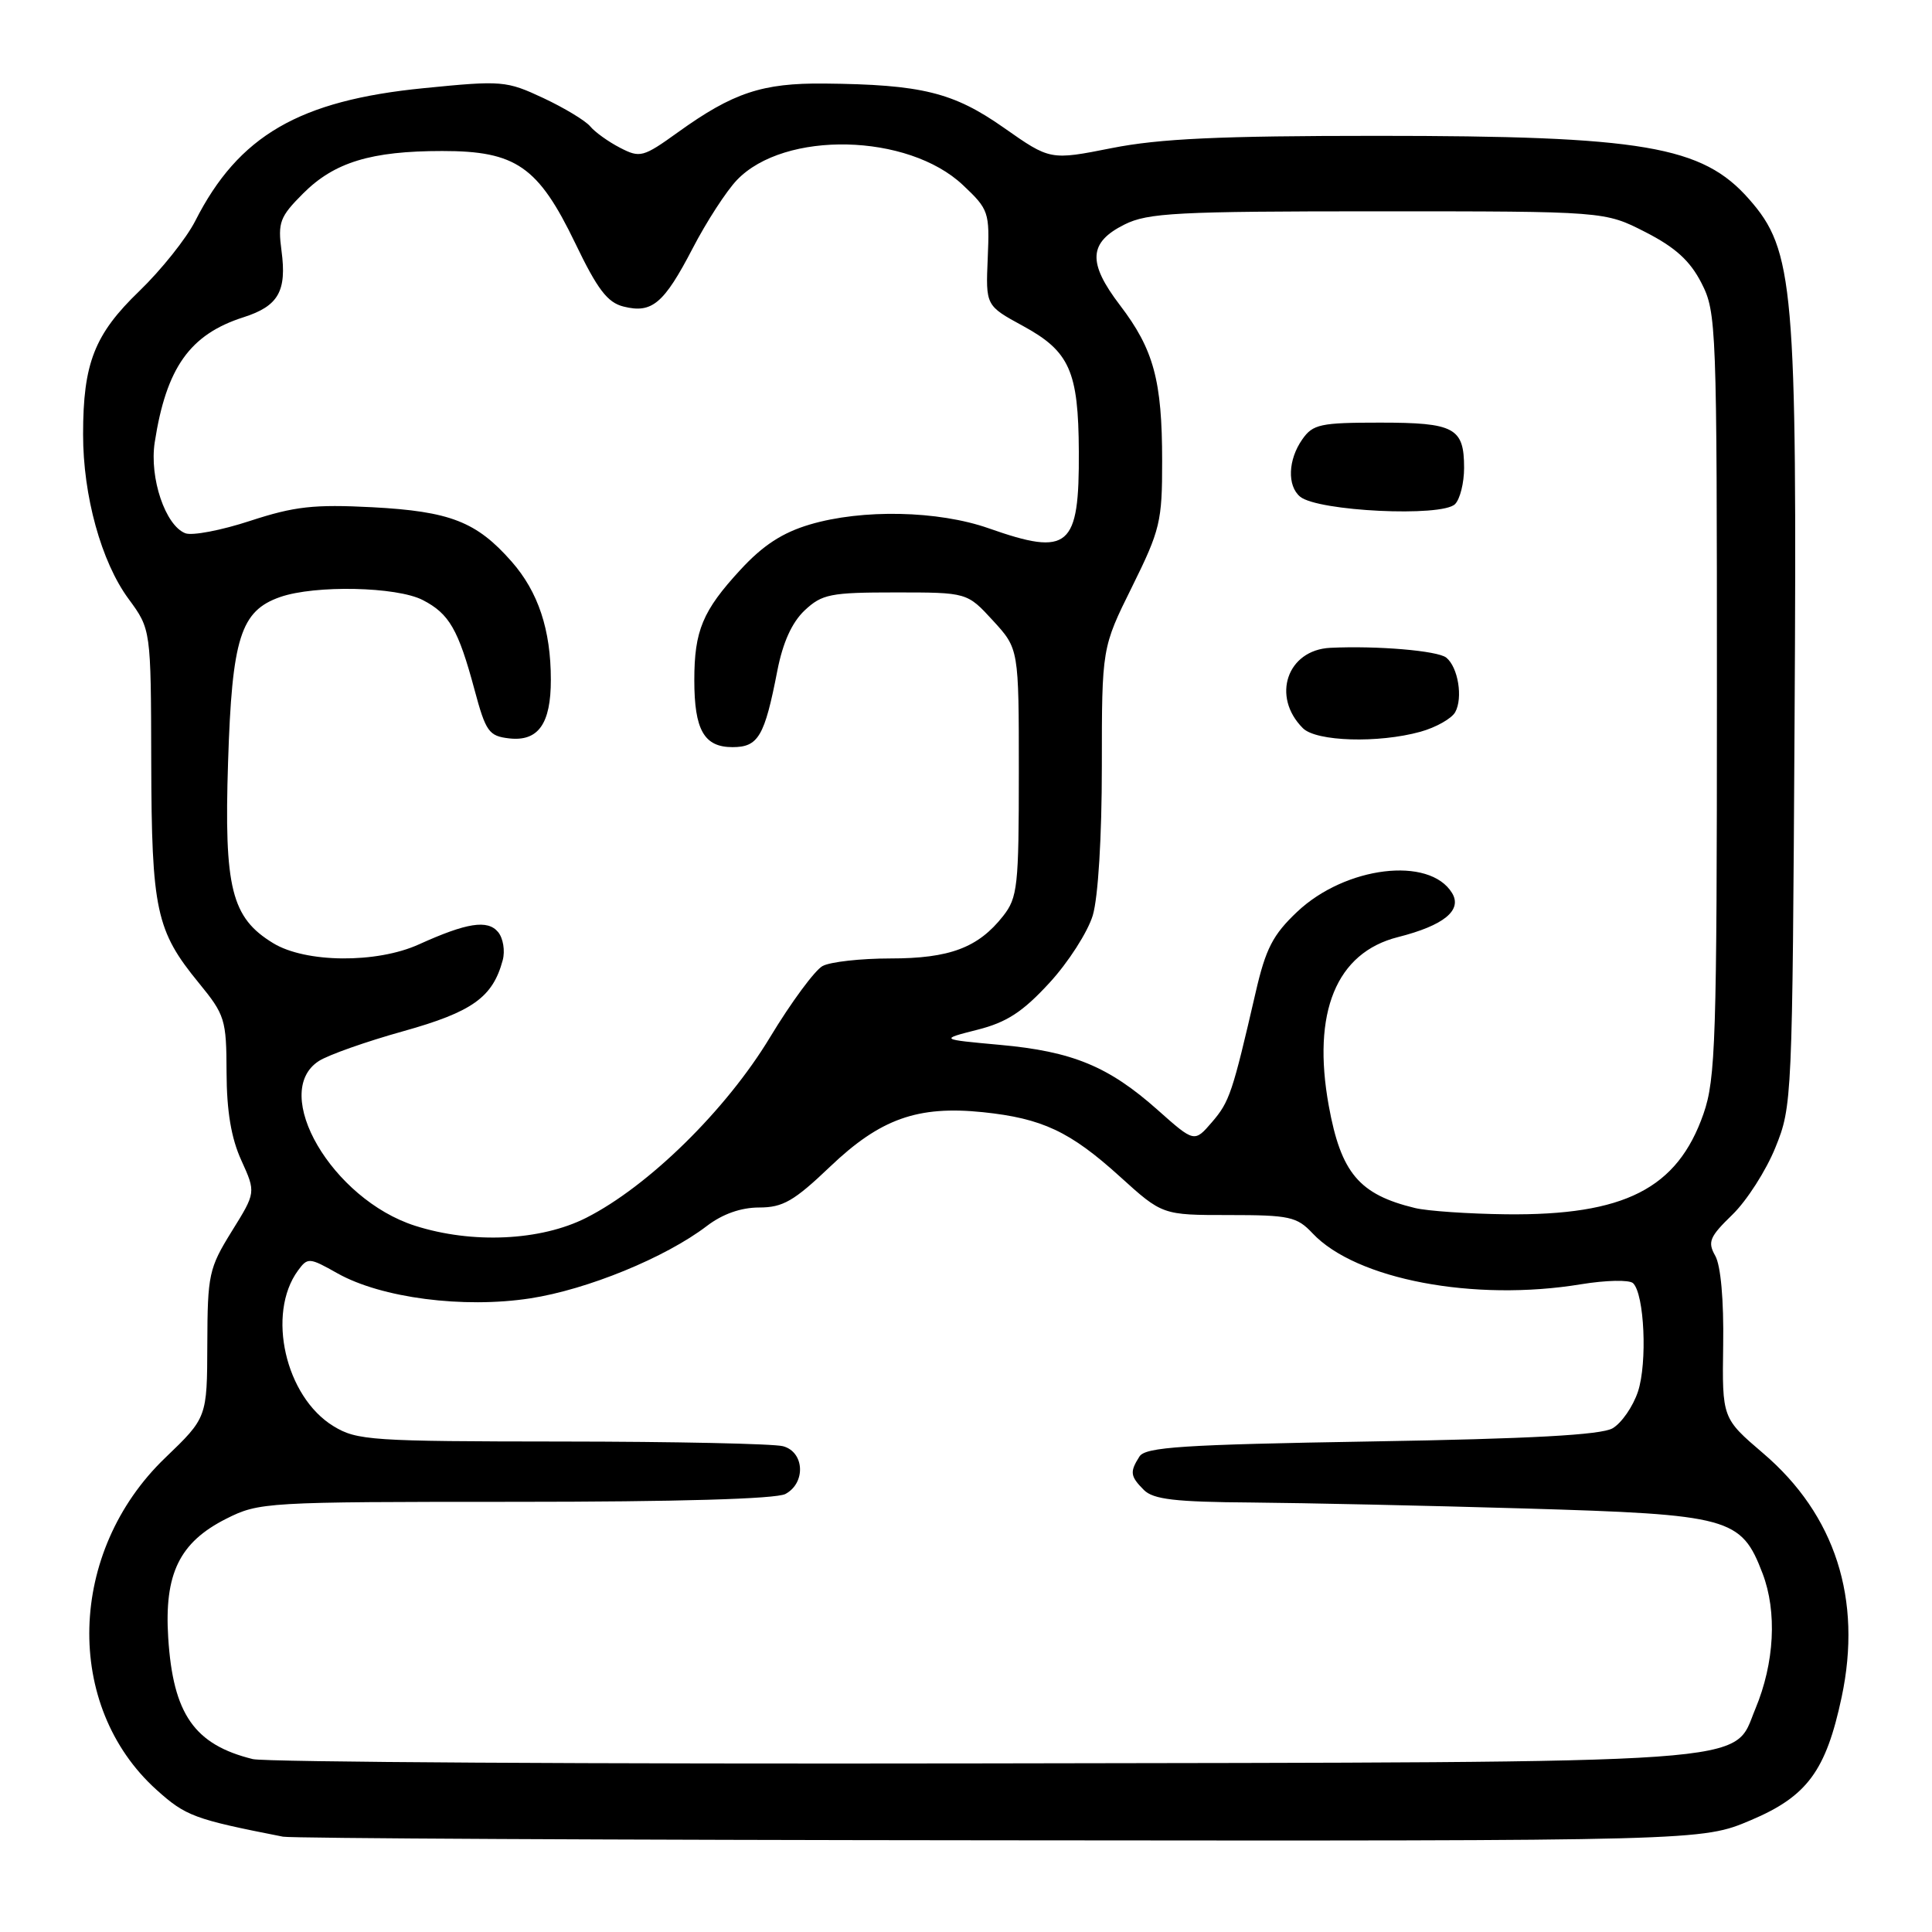 <?xml version="1.0" encoding="UTF-8" standalone="no"?>
<!DOCTYPE svg PUBLIC "-//W3C//DTD SVG 1.1//EN" "http://www.w3.org/Graphics/SVG/1.1/DTD/svg11.dtd" >
<svg xmlns="http://www.w3.org/2000/svg" xmlns:xlink="http://www.w3.org/1999/xlink" version="1.1" viewBox="0 0 256 256">
 <g >
 <path fill="currentColor"
d=" M 231.98 241.19 C 239.46 238.03 241.95 234.65 244.03 224.87 C 246.78 211.91 243.18 200.72 233.63 192.57 C 228.19 187.92 228.19 187.92 228.33 178.21 C 228.42 172.27 228.01 167.69 227.28 166.40 C 226.24 164.56 226.52 163.89 229.55 160.95 C 231.45 159.11 234.02 155.10 235.25 152.05 C 237.47 146.59 237.50 145.72 237.79 95.50 C 238.13 37.97 237.71 33.15 231.77 26.40 C 225.57 19.33 217.75 18.00 182.42 18.00 C 161.62 18.00 153.64 18.37 147.33 19.62 C 139.16 21.24 139.16 21.24 133.02 16.93 C 126.32 12.23 122.14 11.20 109.22 11.07 C 101.01 10.99 97.13 12.28 89.84 17.52 C 85.21 20.85 84.81 20.95 82.16 19.58 C 80.61 18.78 78.84 17.51 78.21 16.75 C 77.58 15.99 74.78 14.30 71.99 12.99 C 67.09 10.70 66.52 10.65 56.17 11.68 C 39.64 13.31 31.61 17.97 25.87 29.28 C 24.69 31.60 21.35 35.78 18.46 38.57 C 12.52 44.29 11.01 48.13 11.01 57.54 C 11.00 65.68 13.42 74.45 17.03 79.35 C 20.00 83.39 20.00 83.39 20.04 100.95 C 20.09 120.61 20.68 123.33 26.35 130.25 C 29.81 134.48 30.00 135.08 30.02 142.10 C 30.04 147.24 30.63 150.80 31.98 153.76 C 33.91 158.01 33.91 158.01 30.70 163.17 C 27.68 168.05 27.50 168.88 27.47 178.09 C 27.44 187.84 27.44 187.84 21.88 193.18 C 8.95 205.60 8.42 226.05 20.74 237.16 C 24.61 240.64 25.72 241.06 37.50 243.37 C 38.60 243.59 81.35 243.81 132.50 243.85 C 225.50 243.94 225.50 243.94 231.98 241.19 Z  M 33.50 233.09 C 25.75 231.18 22.93 227.13 22.29 217.01 C 21.75 208.54 23.78 204.37 29.96 201.25 C 34.33 199.05 35.16 199.00 68.28 199.00 C 89.70 199.00 102.84 198.62 104.07 197.96 C 106.80 196.50 106.60 192.39 103.75 191.63 C 102.51 191.30 89.35 191.02 74.50 191.01 C 49.18 190.99 47.29 190.87 44.18 188.97 C 37.81 185.08 35.30 174.08 39.48 168.36 C 40.77 166.60 40.97 166.61 44.73 168.73 C 50.54 171.99 61.39 173.40 70.25 172.04 C 77.81 170.88 88.17 166.64 93.66 162.45 C 95.74 160.86 98.18 160.00 100.59 160.00 C 103.74 160.00 105.21 159.15 110.00 154.58 C 116.65 148.24 121.59 146.48 130.24 147.37 C 138.09 148.19 141.79 149.92 148.39 155.90 C 154.02 161.00 154.02 161.00 162.84 161.00 C 170.87 161.00 171.85 161.22 173.92 163.42 C 179.68 169.54 195.32 172.51 209.50 170.17 C 212.80 169.63 215.90 169.56 216.39 170.03 C 217.89 171.47 218.30 180.56 217.04 184.39 C 216.38 186.38 214.86 188.57 213.67 189.26 C 212.13 190.14 202.80 190.65 181.71 191.00 C 156.70 191.42 151.77 191.74 150.98 193.00 C 149.68 195.05 149.76 195.61 151.57 197.43 C 152.82 198.68 155.72 199.02 165.82 199.09 C 172.79 199.15 189.07 199.50 202.00 199.88 C 229.27 200.68 230.72 201.08 233.55 208.49 C 235.49 213.58 235.13 220.35 232.60 226.42 C 229.49 233.87 234.96 233.48 130.00 233.66 C 78.57 233.75 35.15 233.49 33.50 233.09 Z  M 55.00 162.42 C 44.01 158.91 35.76 144.78 42.25 140.59 C 43.49 139.79 48.52 138.01 53.44 136.64 C 62.59 134.08 65.29 132.15 66.61 127.24 C 66.95 125.99 66.67 124.31 66.00 123.50 C 64.61 121.83 61.86 122.26 55.50 125.14 C 49.90 127.68 40.49 127.60 36.19 124.97 C 30.66 121.60 29.68 117.68 30.22 101.00 C 30.74 84.53 31.88 80.94 37.12 79.11 C 41.74 77.50 52.57 77.73 56.02 79.51 C 59.53 81.32 60.73 83.41 62.88 91.41 C 64.37 96.96 64.78 97.53 67.46 97.84 C 71.32 98.28 73.00 95.91 72.99 90.06 C 72.99 83.45 71.32 78.43 67.80 74.42 C 63.14 69.12 59.65 67.76 49.32 67.21 C 41.59 66.81 39.02 67.10 33.17 69.01 C 29.34 70.27 25.47 71.01 24.56 70.66 C 21.91 69.64 19.78 63.33 20.50 58.62 C 22.03 48.72 25.16 44.31 32.26 42.04 C 36.89 40.56 38.02 38.59 37.30 33.22 C 36.80 29.46 37.08 28.72 40.17 25.63 C 44.30 21.50 49.16 20.01 58.60 20.01 C 68.36 20.00 71.32 22.06 76.22 32.22 C 79.16 38.34 80.49 40.09 82.62 40.62 C 86.39 41.57 87.97 40.24 91.78 32.91 C 93.61 29.38 96.25 25.31 97.65 23.85 C 103.94 17.28 120.31 17.65 127.59 24.52 C 131.02 27.75 131.14 28.11 130.88 34.19 C 130.61 40.50 130.61 40.50 135.55 43.19 C 141.73 46.56 142.90 49.17 142.95 59.82 C 143.02 72.58 141.66 73.75 131.00 70.00 C 124.31 67.65 114.26 67.44 107.31 69.50 C 103.67 70.58 101.09 72.26 98.10 75.51 C 93.10 80.93 92.00 83.57 92.00 90.13 C 92.00 96.73 93.30 99.00 97.06 99.00 C 100.48 99.00 101.31 97.59 103.00 88.88 C 103.73 85.13 104.93 82.48 106.62 80.88 C 108.93 78.72 110.03 78.50 118.66 78.50 C 128.15 78.50 128.15 78.50 131.58 82.24 C 135.00 85.97 135.00 85.97 135.00 102.35 C 135.00 117.45 134.84 118.94 132.91 121.39 C 129.61 125.58 125.83 127.00 117.98 127.00 C 114.07 127.00 110.03 127.45 109.00 128.00 C 107.98 128.55 104.84 132.80 102.03 137.45 C 96.21 147.09 85.91 157.20 77.67 161.37 C 71.64 164.42 62.57 164.84 55.00 162.42 Z  M 187.50 160.07 C 180.09 158.28 177.69 155.43 176.07 146.53 C 173.82 134.14 177.06 126.23 185.24 124.17 C 191.32 122.63 193.80 120.61 192.40 118.32 C 189.40 113.43 178.27 114.78 171.88 120.82 C 168.66 123.86 167.71 125.71 166.38 131.50 C 163.30 144.84 162.92 145.98 160.60 148.68 C 158.26 151.40 158.26 151.40 153.38 147.06 C 146.90 141.30 142.11 139.32 132.50 138.45 C 124.51 137.72 124.51 137.72 129.50 136.45 C 133.39 135.47 135.51 134.09 139.05 130.24 C 141.55 127.53 144.13 123.50 144.80 121.29 C 145.51 118.89 146.00 110.91 146.00 101.55 C 146.00 85.83 146.00 85.83 150.00 77.76 C 153.73 70.22 154.00 69.11 153.99 61.09 C 153.99 50.41 152.87 46.30 148.40 40.44 C 144.09 34.79 144.24 32.13 149.00 29.75 C 152.10 28.20 155.95 28.00 182.57 28.00 C 212.64 28.00 212.64 28.00 218.02 30.75 C 221.99 32.78 223.94 34.55 225.45 37.50 C 227.44 41.38 227.50 43.04 227.50 92.00 C 227.50 137.81 227.33 142.97 225.72 147.59 C 222.26 157.51 215.25 161.07 199.59 160.90 C 194.59 160.84 189.15 160.47 187.50 160.07 Z  M 188.22 96.96 C 190.27 96.39 192.34 95.22 192.82 94.37 C 193.87 92.48 193.21 88.41 191.64 87.14 C 190.51 86.22 182.45 85.54 176.27 85.84 C 170.55 86.12 168.44 92.30 172.64 96.49 C 174.41 98.26 182.63 98.51 188.22 96.96 Z  M 192.80 66.80 C 193.46 66.14 194.00 63.98 194.00 62.00 C 194.00 56.68 192.74 56.00 182.86 56.00 C 174.96 56.00 173.96 56.21 172.56 58.22 C 170.67 60.91 170.54 64.37 172.27 65.81 C 174.61 67.75 191.06 68.54 192.80 66.80 Z "/>
</g>
</svg>